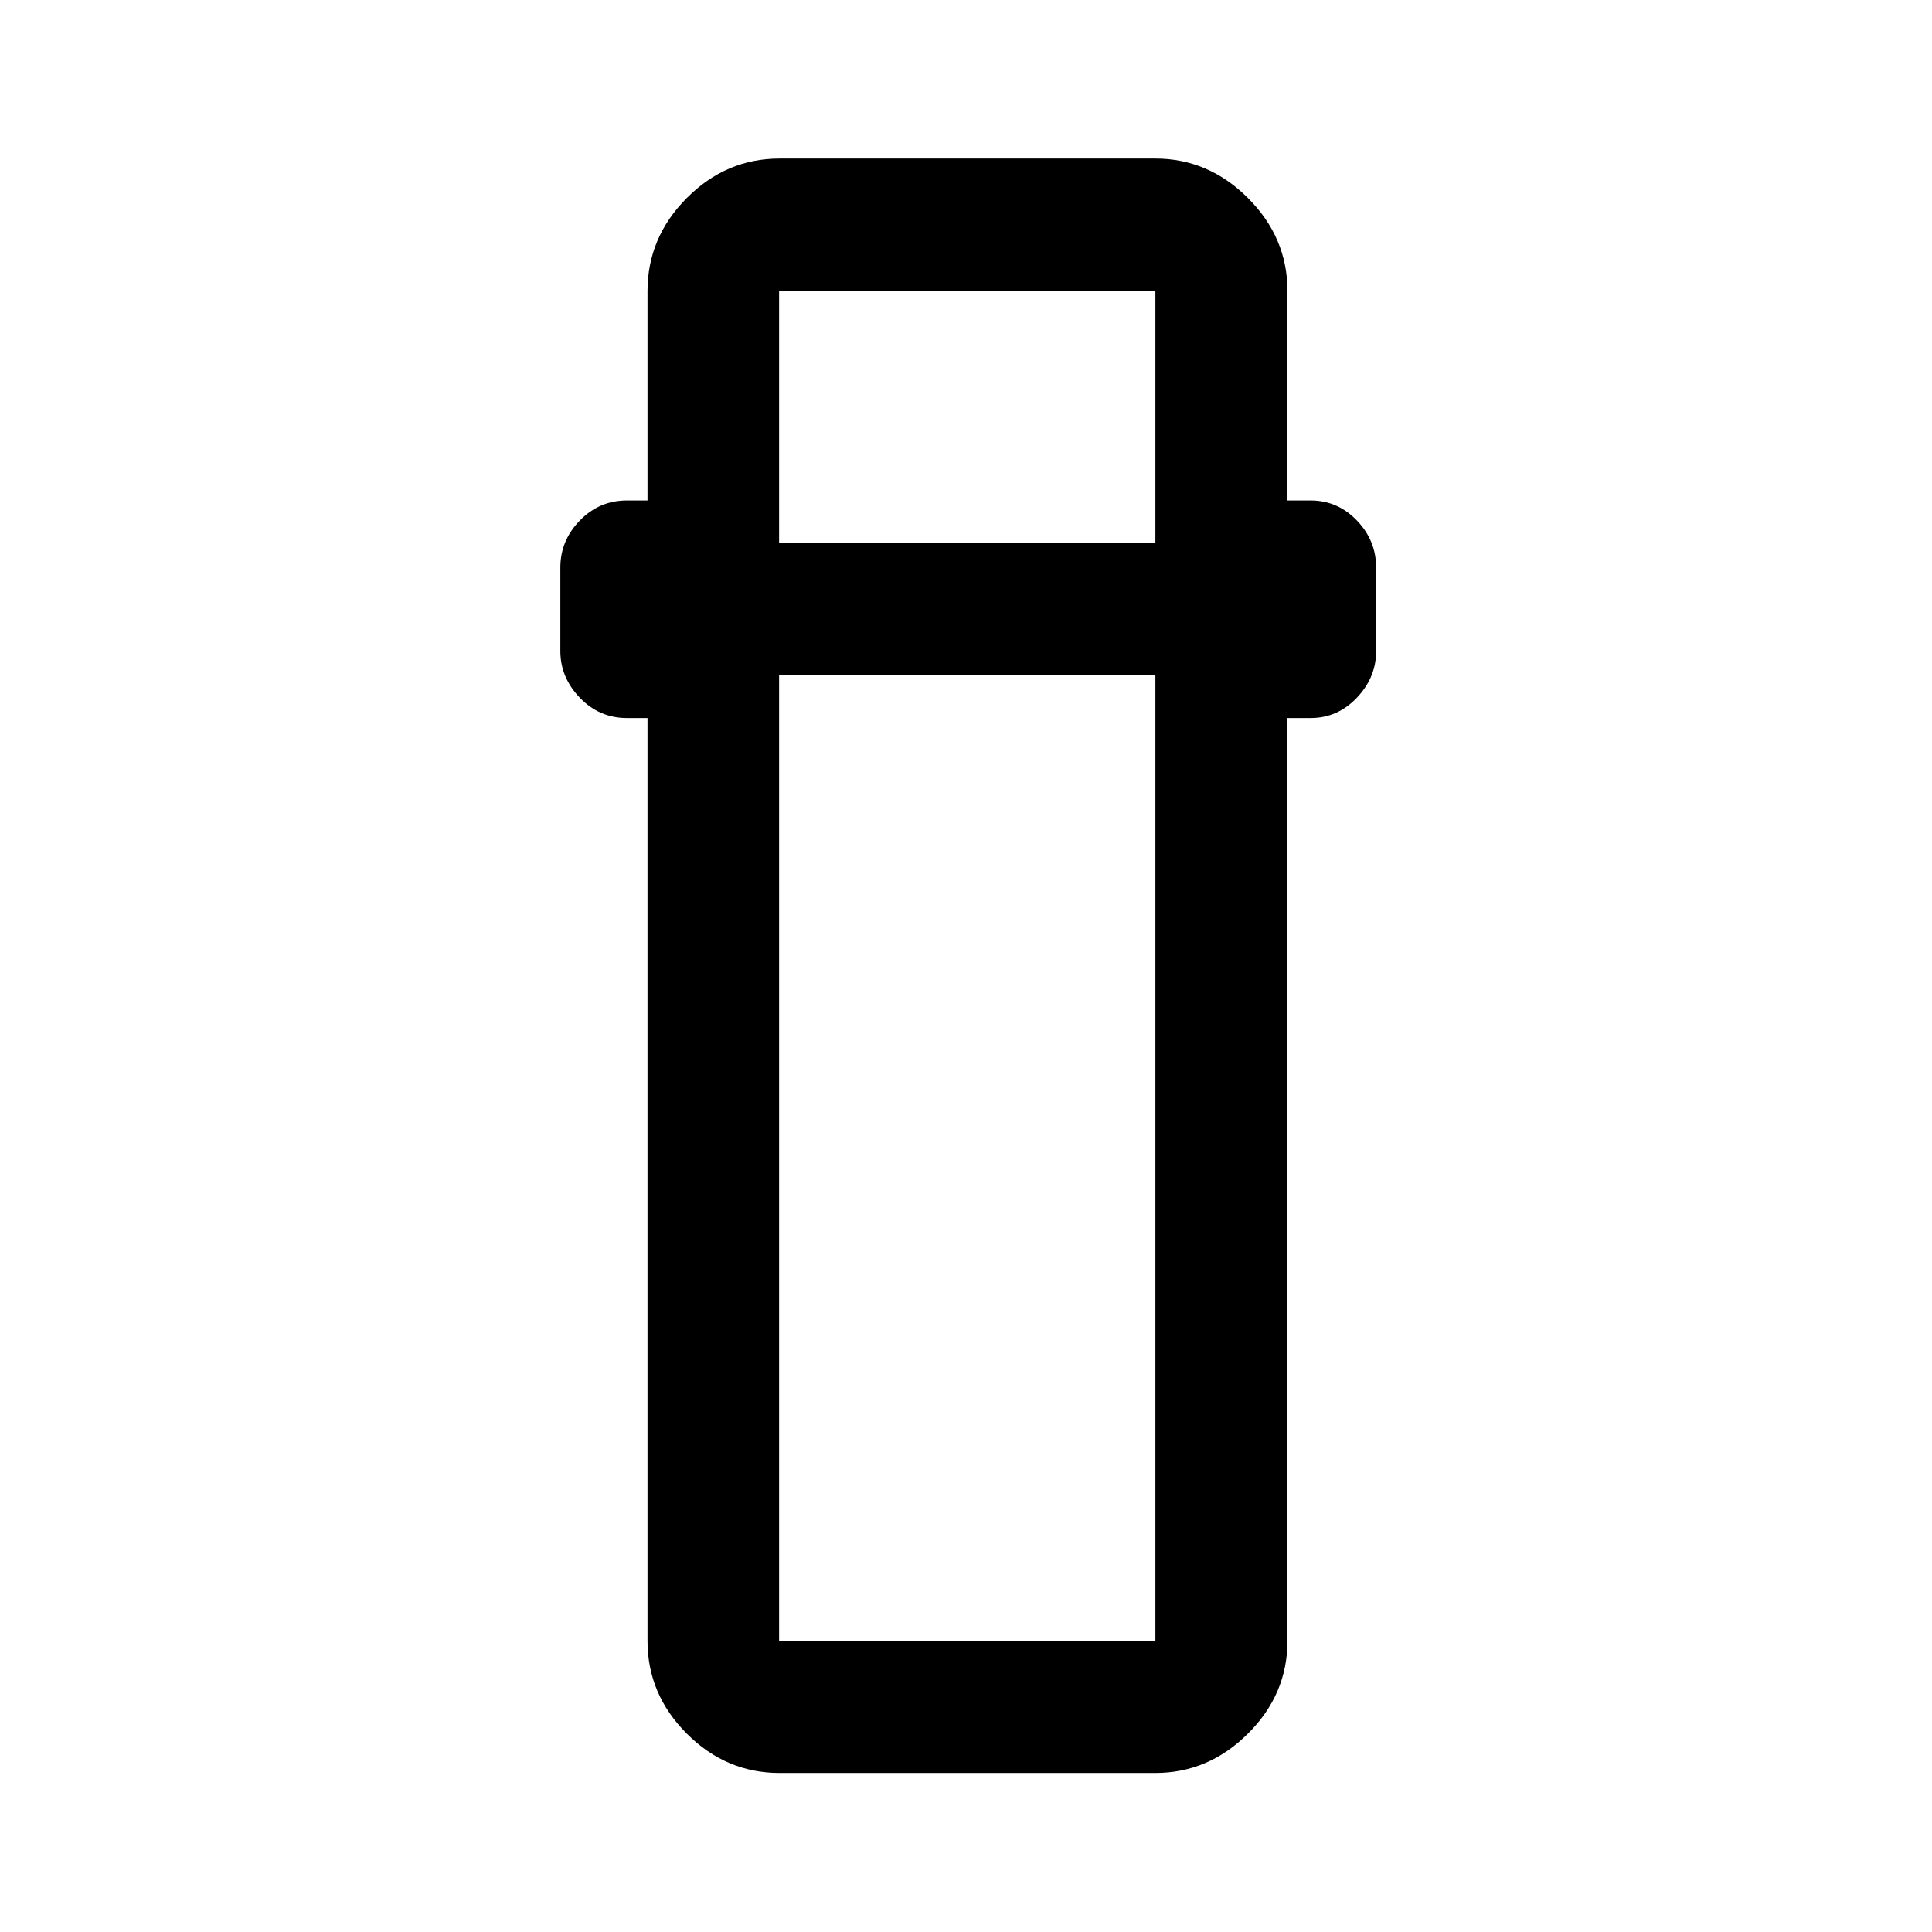 <svg xmlns="http://www.w3.org/2000/svg" height="48" viewBox="0 -960 960 960" width="48"><path d="M387.37-79.02q-26.57 0-46.1-19.53t-19.53-46.1v-458.57H311.5q-13.7 0-23.38-10.08-9.69-10.08-9.69-23.22v-41.41q0-13.5 9.7-23.45t23.37-9.95h10.24v-104.02q0-26.66 19.53-46.27 19.53-19.6 46.1-19.6h186.74q26.32 0 45.97 19.6 19.66 19.61 19.66 46.27v104.02h11.5q13.42 0 22.99 9.95 9.57 9.95 9.57 23.45v41.41q0 13.14-9.58 23.22-9.58 10.08-22.98 10.08h-11.5v458.57q0 26.57-19.66 46.1-19.65 19.53-45.97 19.53H387.37Zm-.24-545.44v480.05h186.98v-480.05H387.13Zm0-65.63h186.98v-125.5H387.13v125.5Zm0 65.63h186.98-186.98Zm0-65.63h186.98-186.98Z"/></svg>